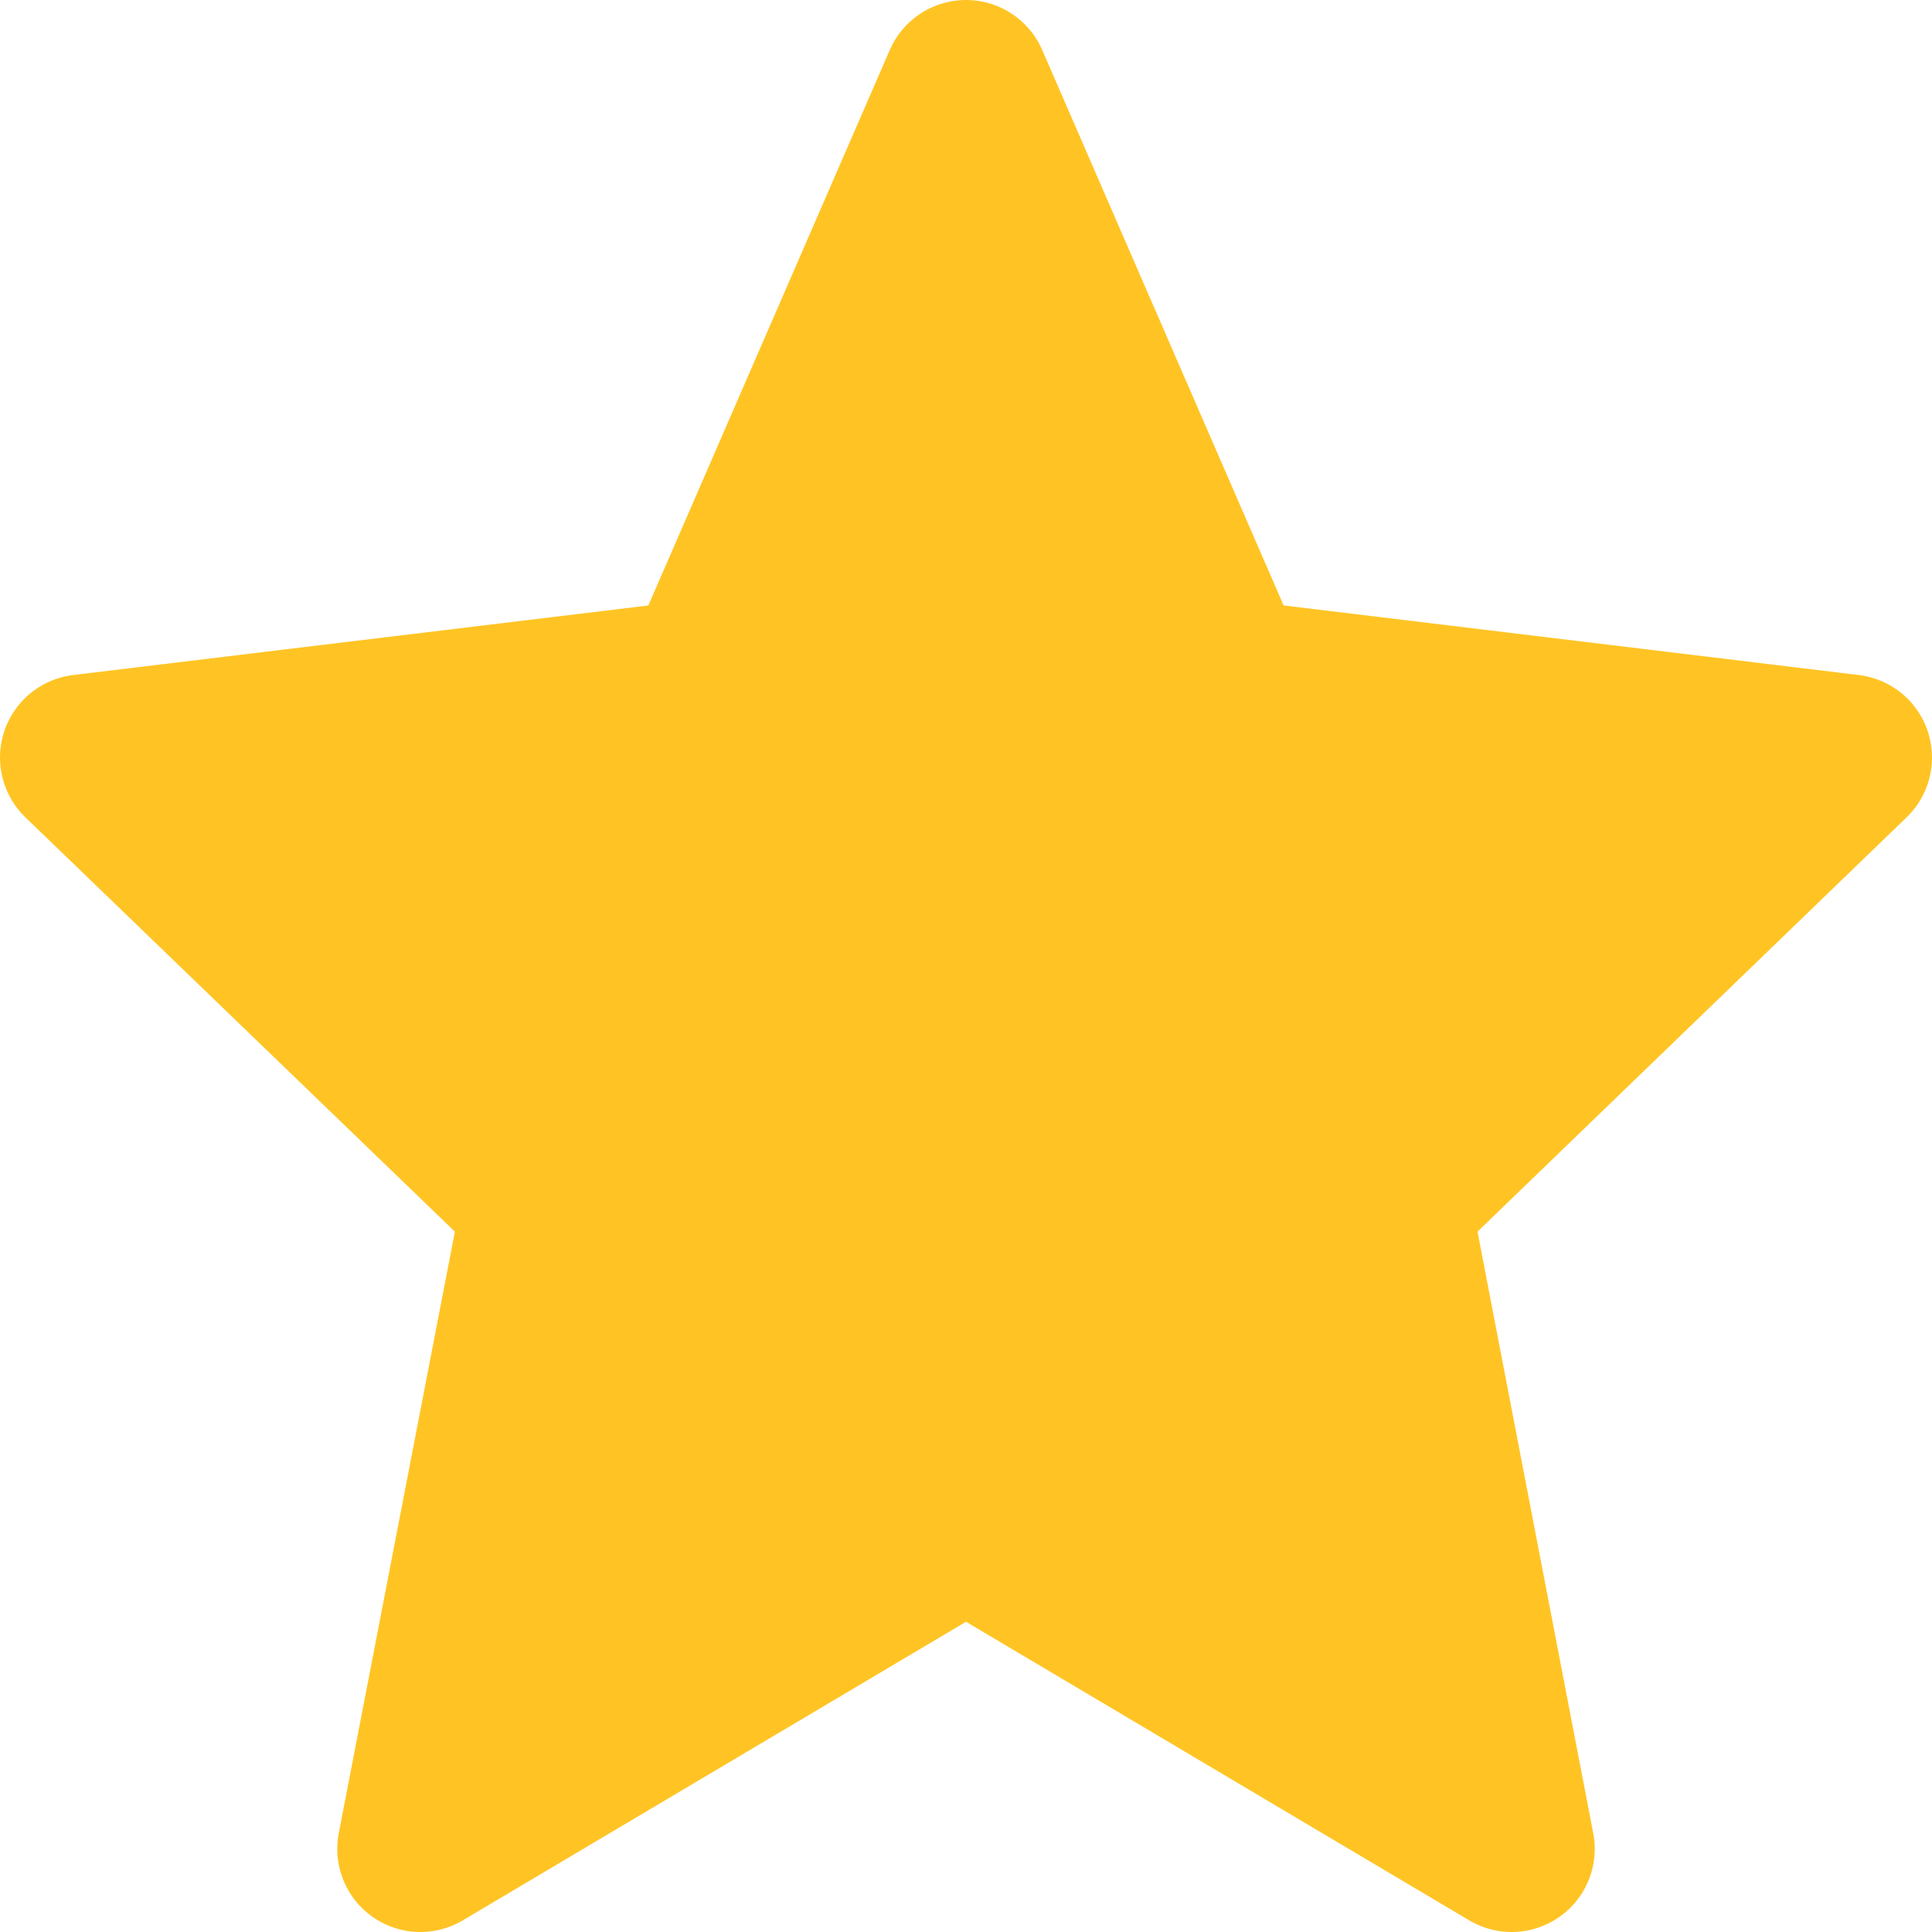 <svg xmlns="http://www.w3.org/2000/svg" width="18.6" height="18.6" viewBox="0 0 18.6 18.6">
  <defs>
    <style>
      .cls-1 {
        fill: #ffc424;
        stroke: #ffc424;
        stroke-linecap: round;
        stroke-linejoin: round;
        stroke-width: 1.6px;
      }
    </style>
  </defs>
  <path id="Path_358" data-name="Path 358" class="cls-1" d="M8.5,0l2.507,5.768L17,6.493l-4.443,4.29L13.753,17,8.5,13.883,3.247,17l1.2-6.217L0,6.493l5.838-.706.155-.019Z" transform="translate(0.8 0.8)"/>
</svg>